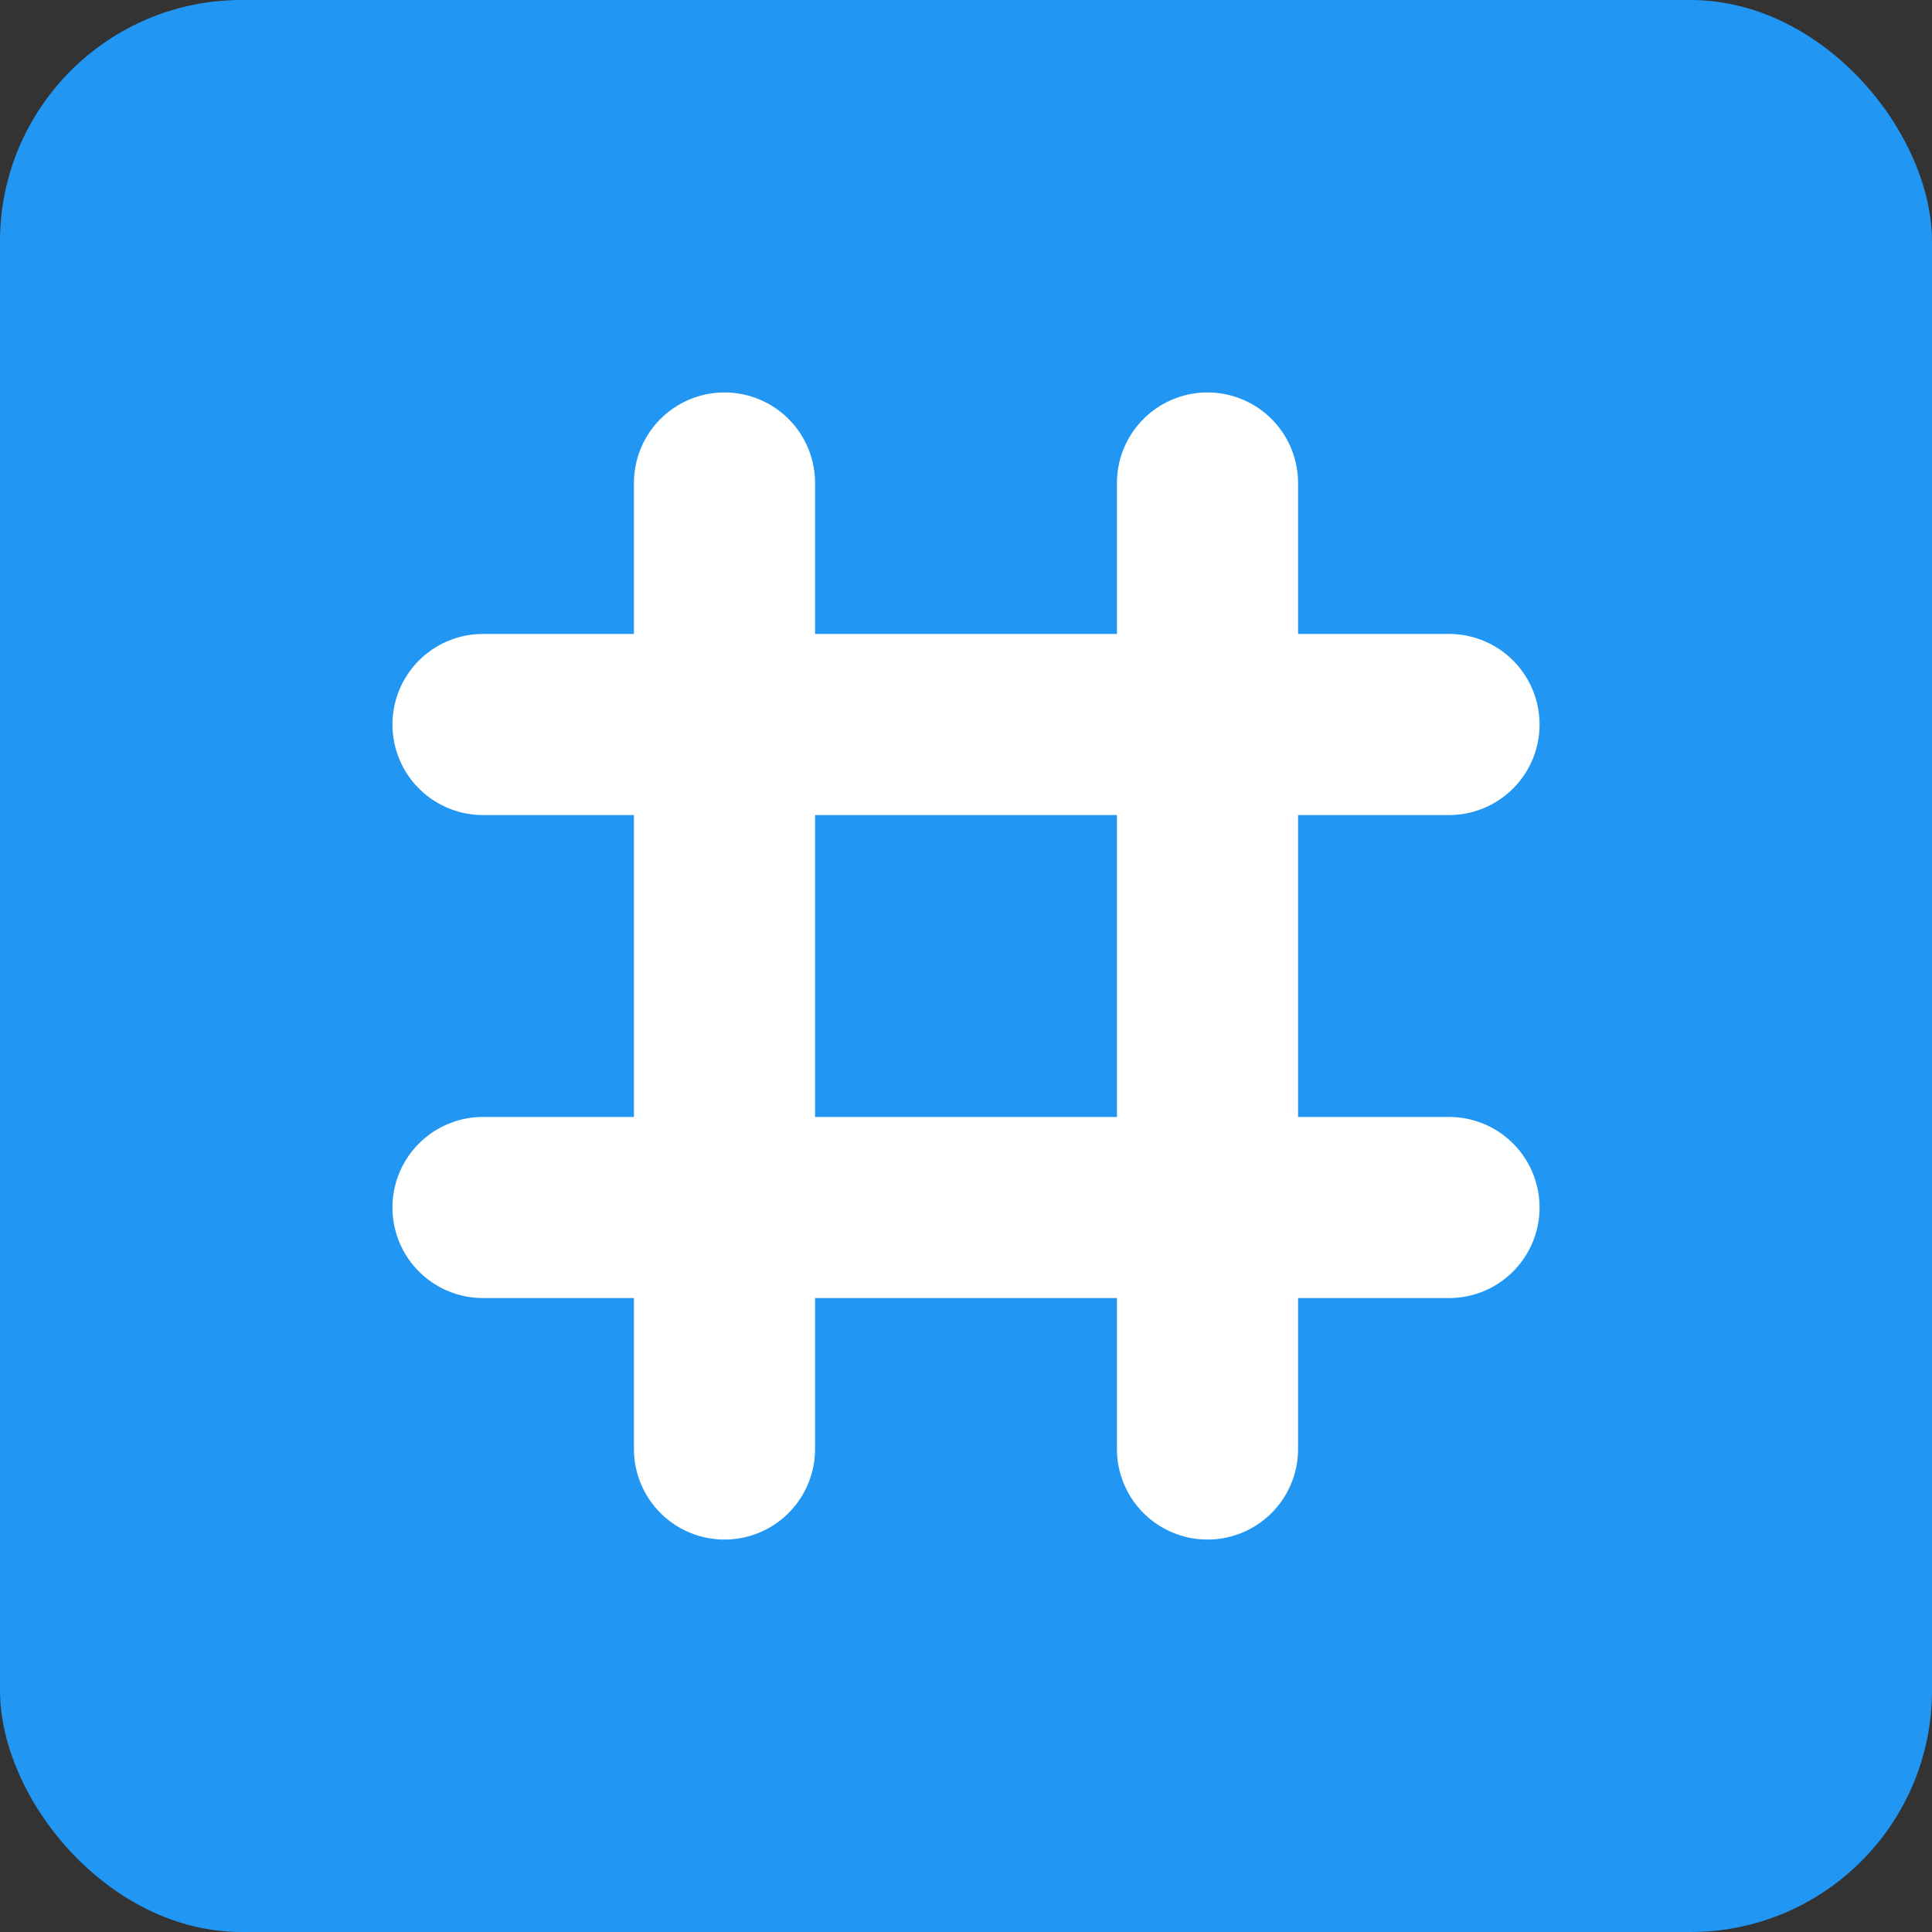 <?xml version="1.0" encoding="UTF-8"?>
<svg width="32" height="32" viewBox="0 0 32 32" fill="none" xmlns="http://www.w3.org/2000/svg">
  <rect x="0" y="0" width="32" height="32" fill="#333333" stroke="none"/>
  <rect width="32" height="32" rx="4" fill="#2196F3"/>
  <path d="M12 8V24" stroke="white" stroke-width="3" stroke-linecap="round"/>
  <path d="M20 8V24" stroke="white" stroke-width="3" stroke-linecap="round"/>
  <path d="M8 12H24" stroke="white" stroke-width="3" stroke-linecap="round"/>
  <path d="M8 20H24" stroke="white" stroke-width="3" stroke-linecap="round"/>
</svg>